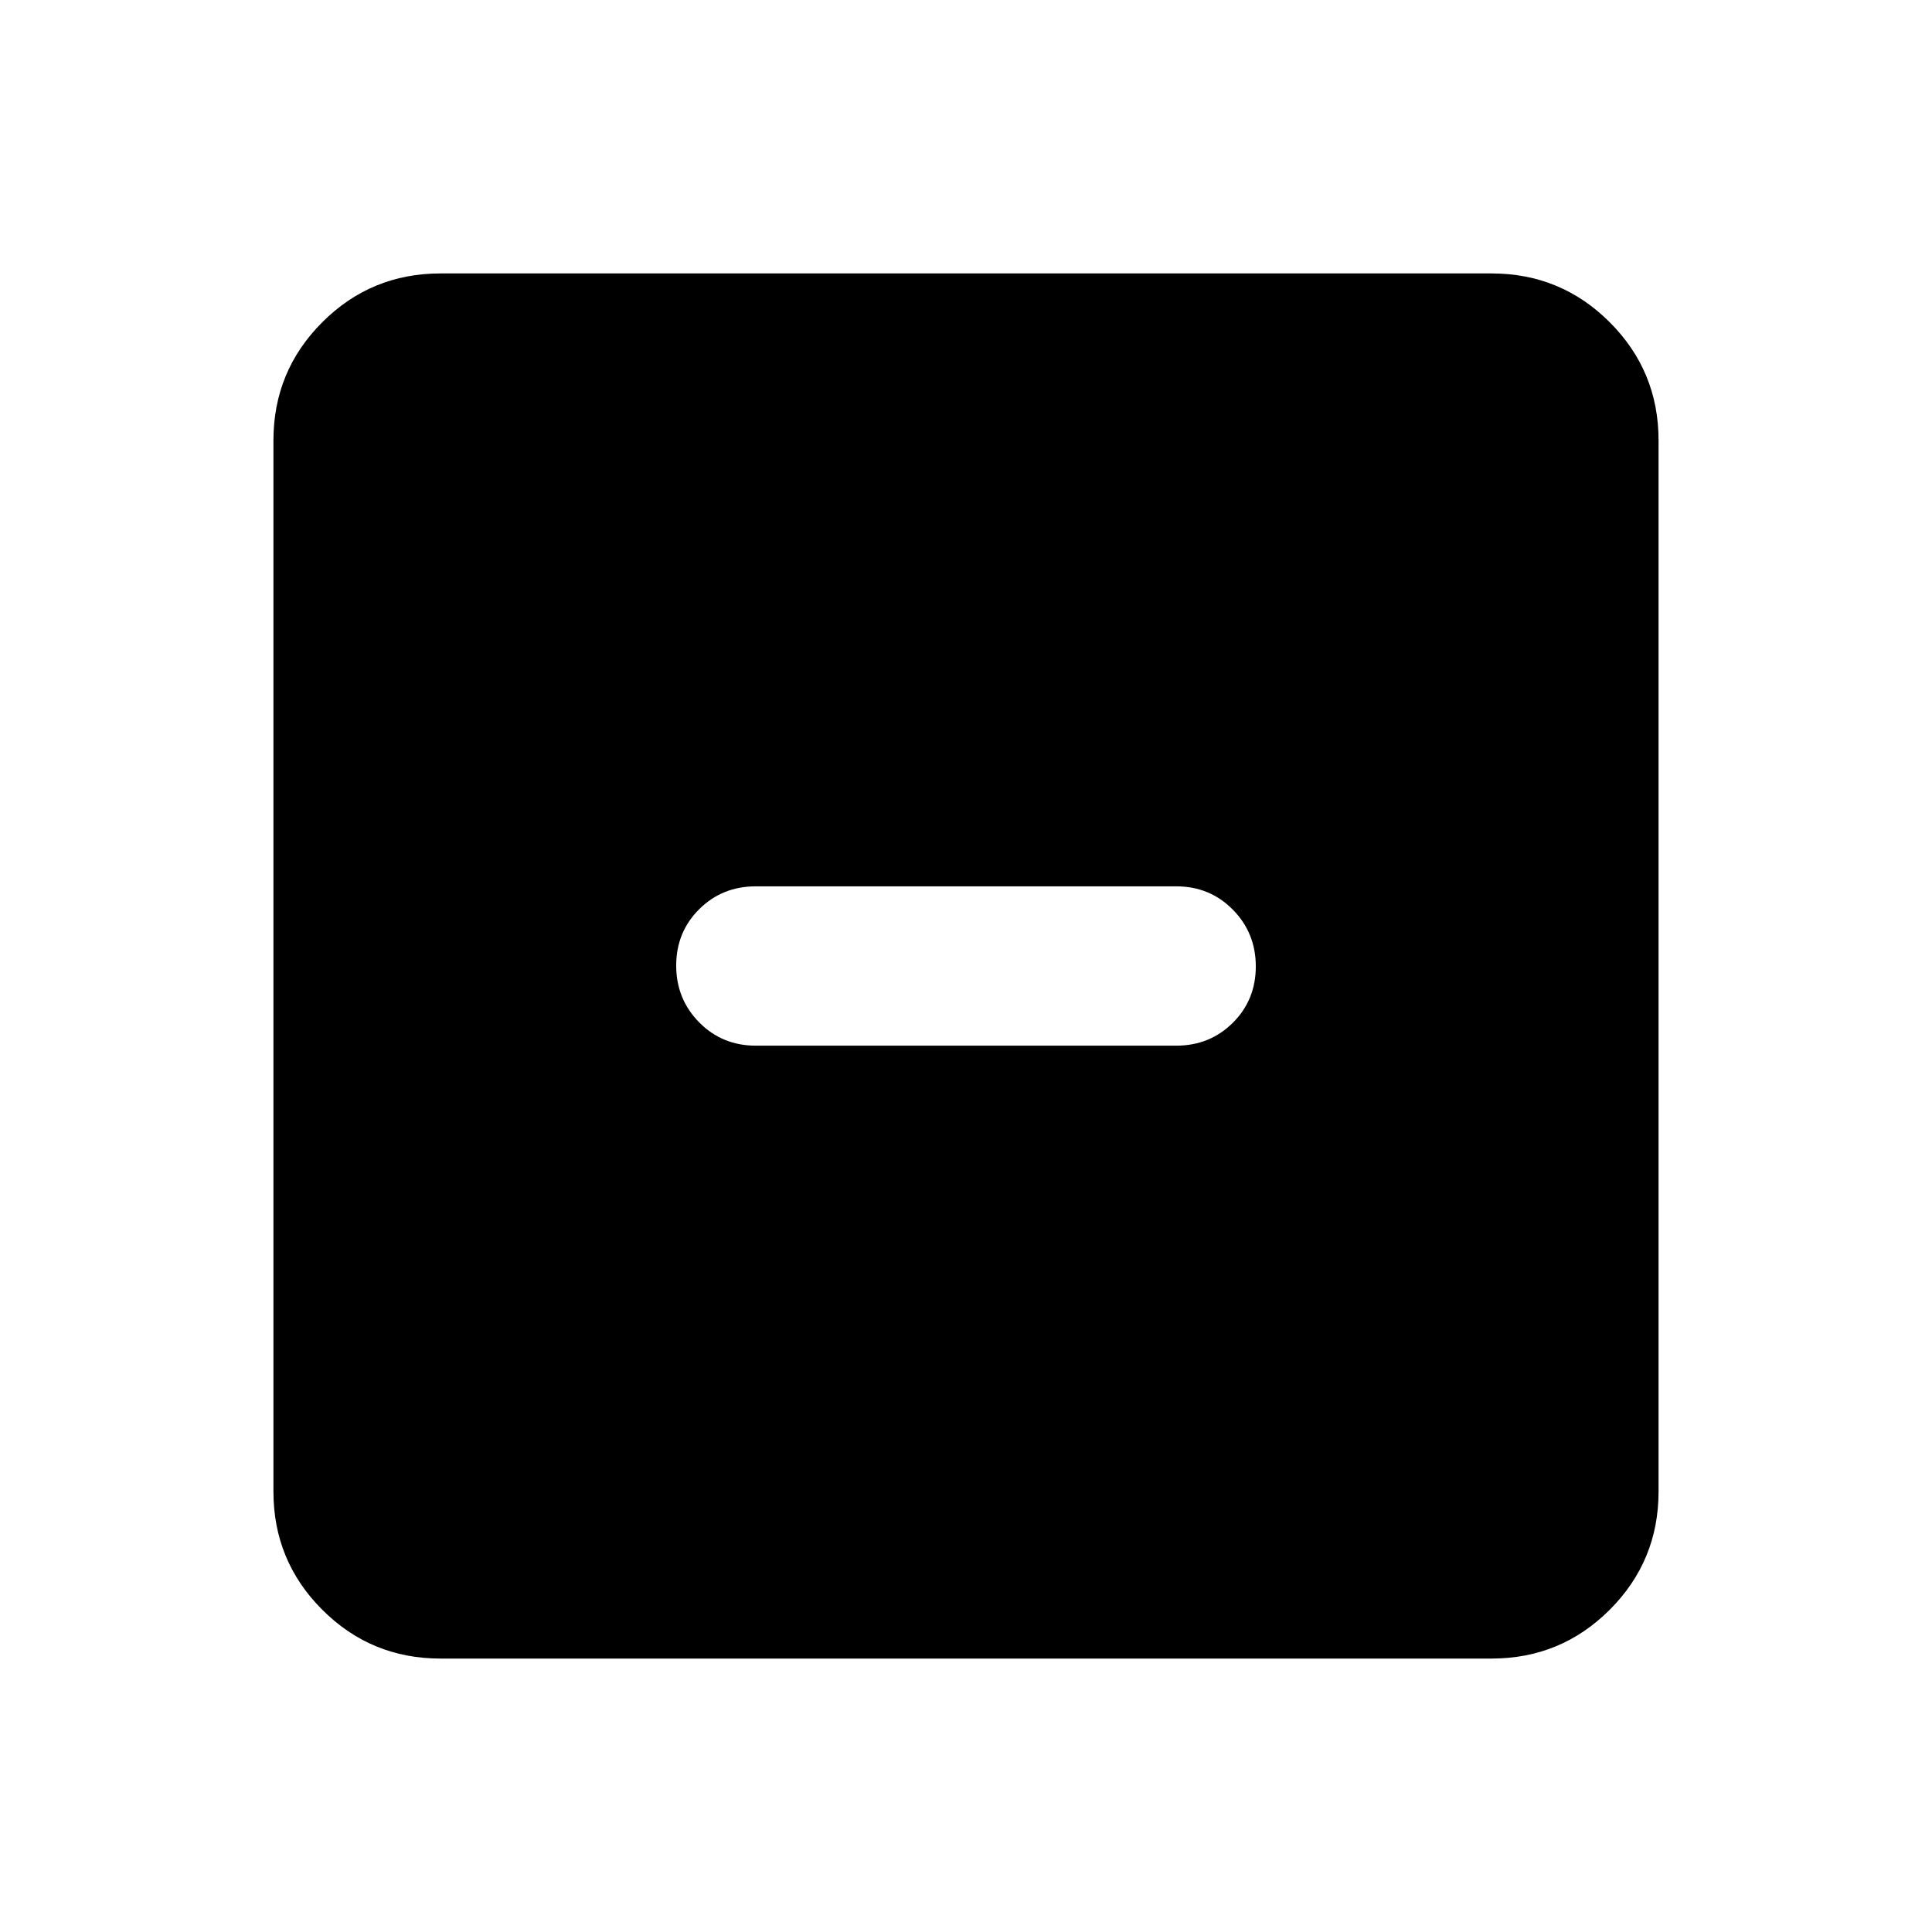 <svg xmlns="http://www.w3.org/2000/svg" height="20" viewBox="0 -960 960 960" width="20"><path d="M375.587-440.413h208.826q16.735 0 28.161-11.366Q624-463.144 624-479.789q0-16.646-11.426-28.222t-28.161-11.576H375.587q-16.735 0-28.161 11.366Q336-496.856 336-480.211q0 16.646 11.426 28.222t28.161 11.576ZM218.87-135.869q-34.483 0-58.742-24.259t-24.259-58.742v-522.26q0-34.483 24.259-58.742t58.742-24.259h522.26q34.483 0 58.742 24.259t24.259 58.742v522.26q0 34.483-24.259 58.742t-58.742 24.259H218.87Z"/></svg>